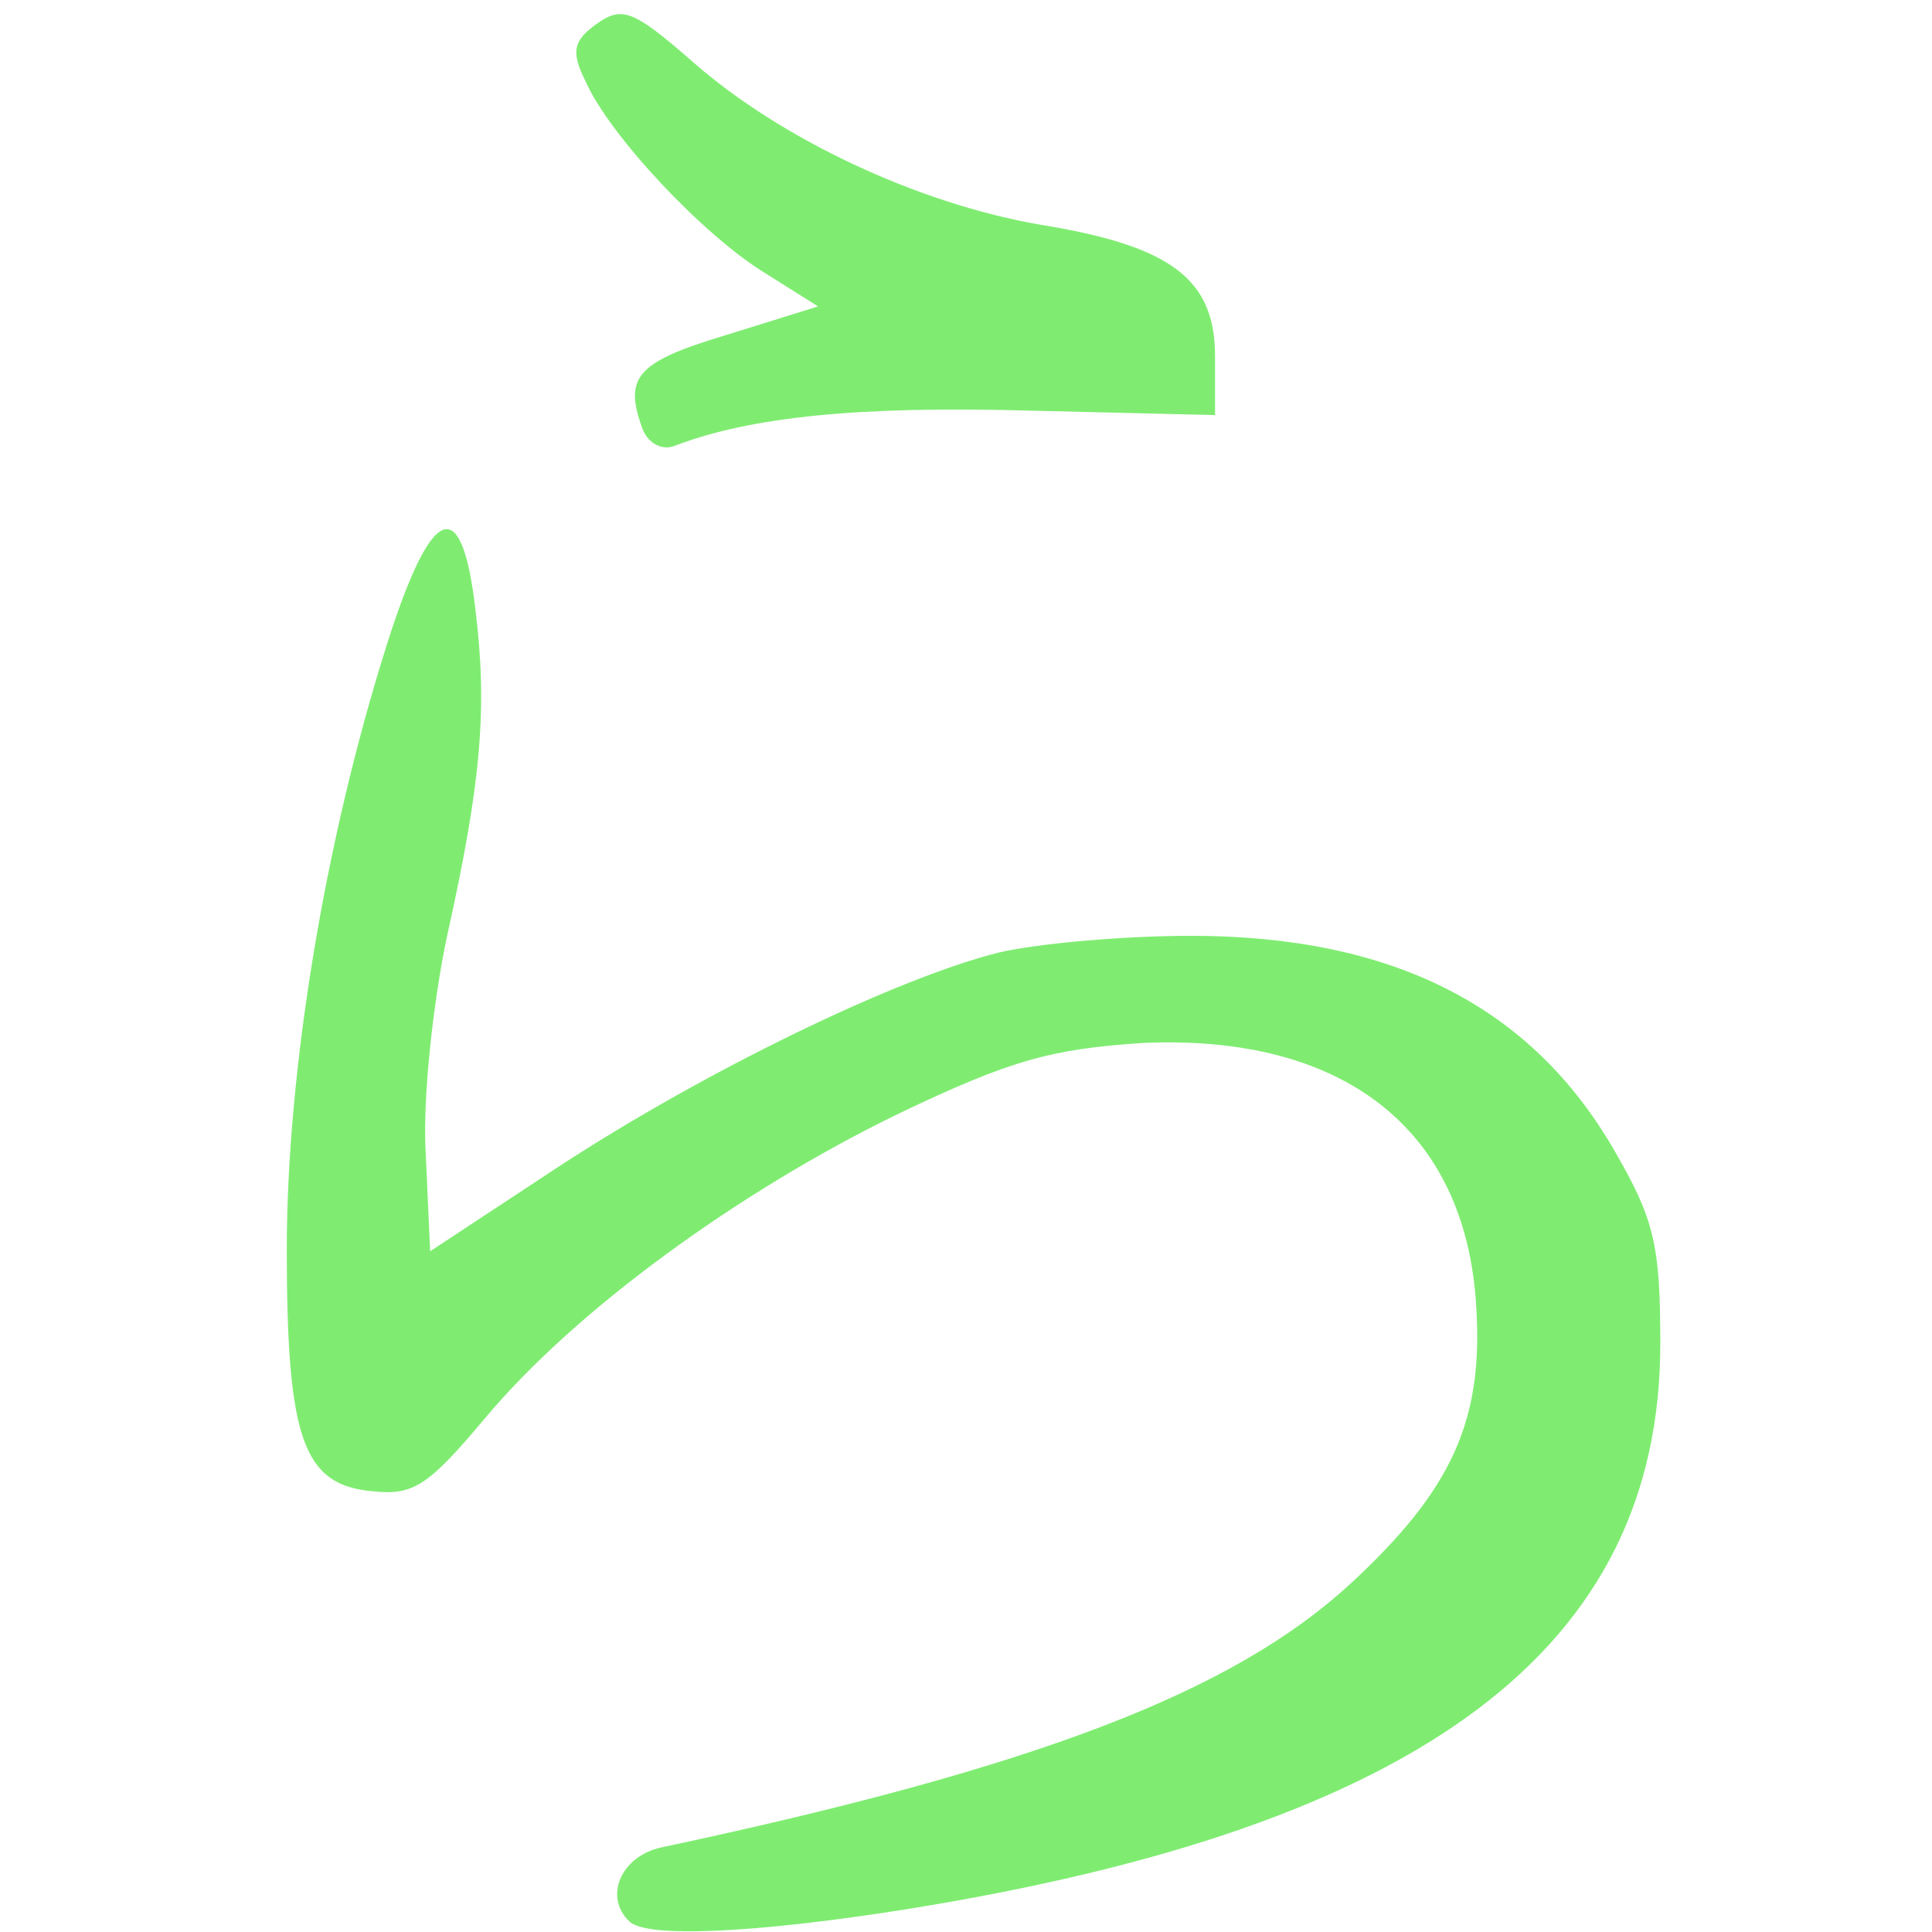 <!DOCTYPE svg PUBLIC "-//W3C//DTD SVG 20010904//EN" "http://www.w3.org/TR/2001/REC-SVG-20010904/DTD/svg10.dtd">
<svg version="1.0" xmlns="http://www.w3.org/2000/svg" width="128px" height="128px" viewBox="0 0 1280 1280" preserveAspectRatio="xMidYMid meet">
<g id="layer101" fill="#7fec71" stroke="none">
 <path d="M417 1273 c-17 -16 -6 -43 21 -49 249 -53 379 -103 457 -175 67 -62 88 -108 83 -184 -7 -117 -88 -180 -221 -174 -60 4 -87 11 -162 47 -105 51 -214 130 -274 202 -37 44 -47 51 -74 48 -46 -4 -57 -34 -57 -160 0 -118 25 -270 66 -400 30 -95 50 -102 59 -24 8 65 4 114 -19 217 -9 43 -16 106 -14 142 l3 66 85 -56 c98 -64 224 -125 292 -142 26 -6 83 -11 127 -11 134 0 226 47 281 143 26 45 30 62 30 127 0 202 -157 320 -500 375 -101 16 -172 19 -183 8z"/>
 <path d="M426 285 c-13 -35 -5 -45 55 -63 l61 -19 -35 -22 c-41 -25 -103 -91 -119 -127 -10 -20 -8 -27 7 -38 17 -12 24 -10 64 25 58 51 149 94 231 108 86 14 115 36 115 87 l0 39 -125 -3 c-110 -3 -182 4 -232 23 -9 4 -18 -1 -22 -10z"/>
 </g>

</svg>